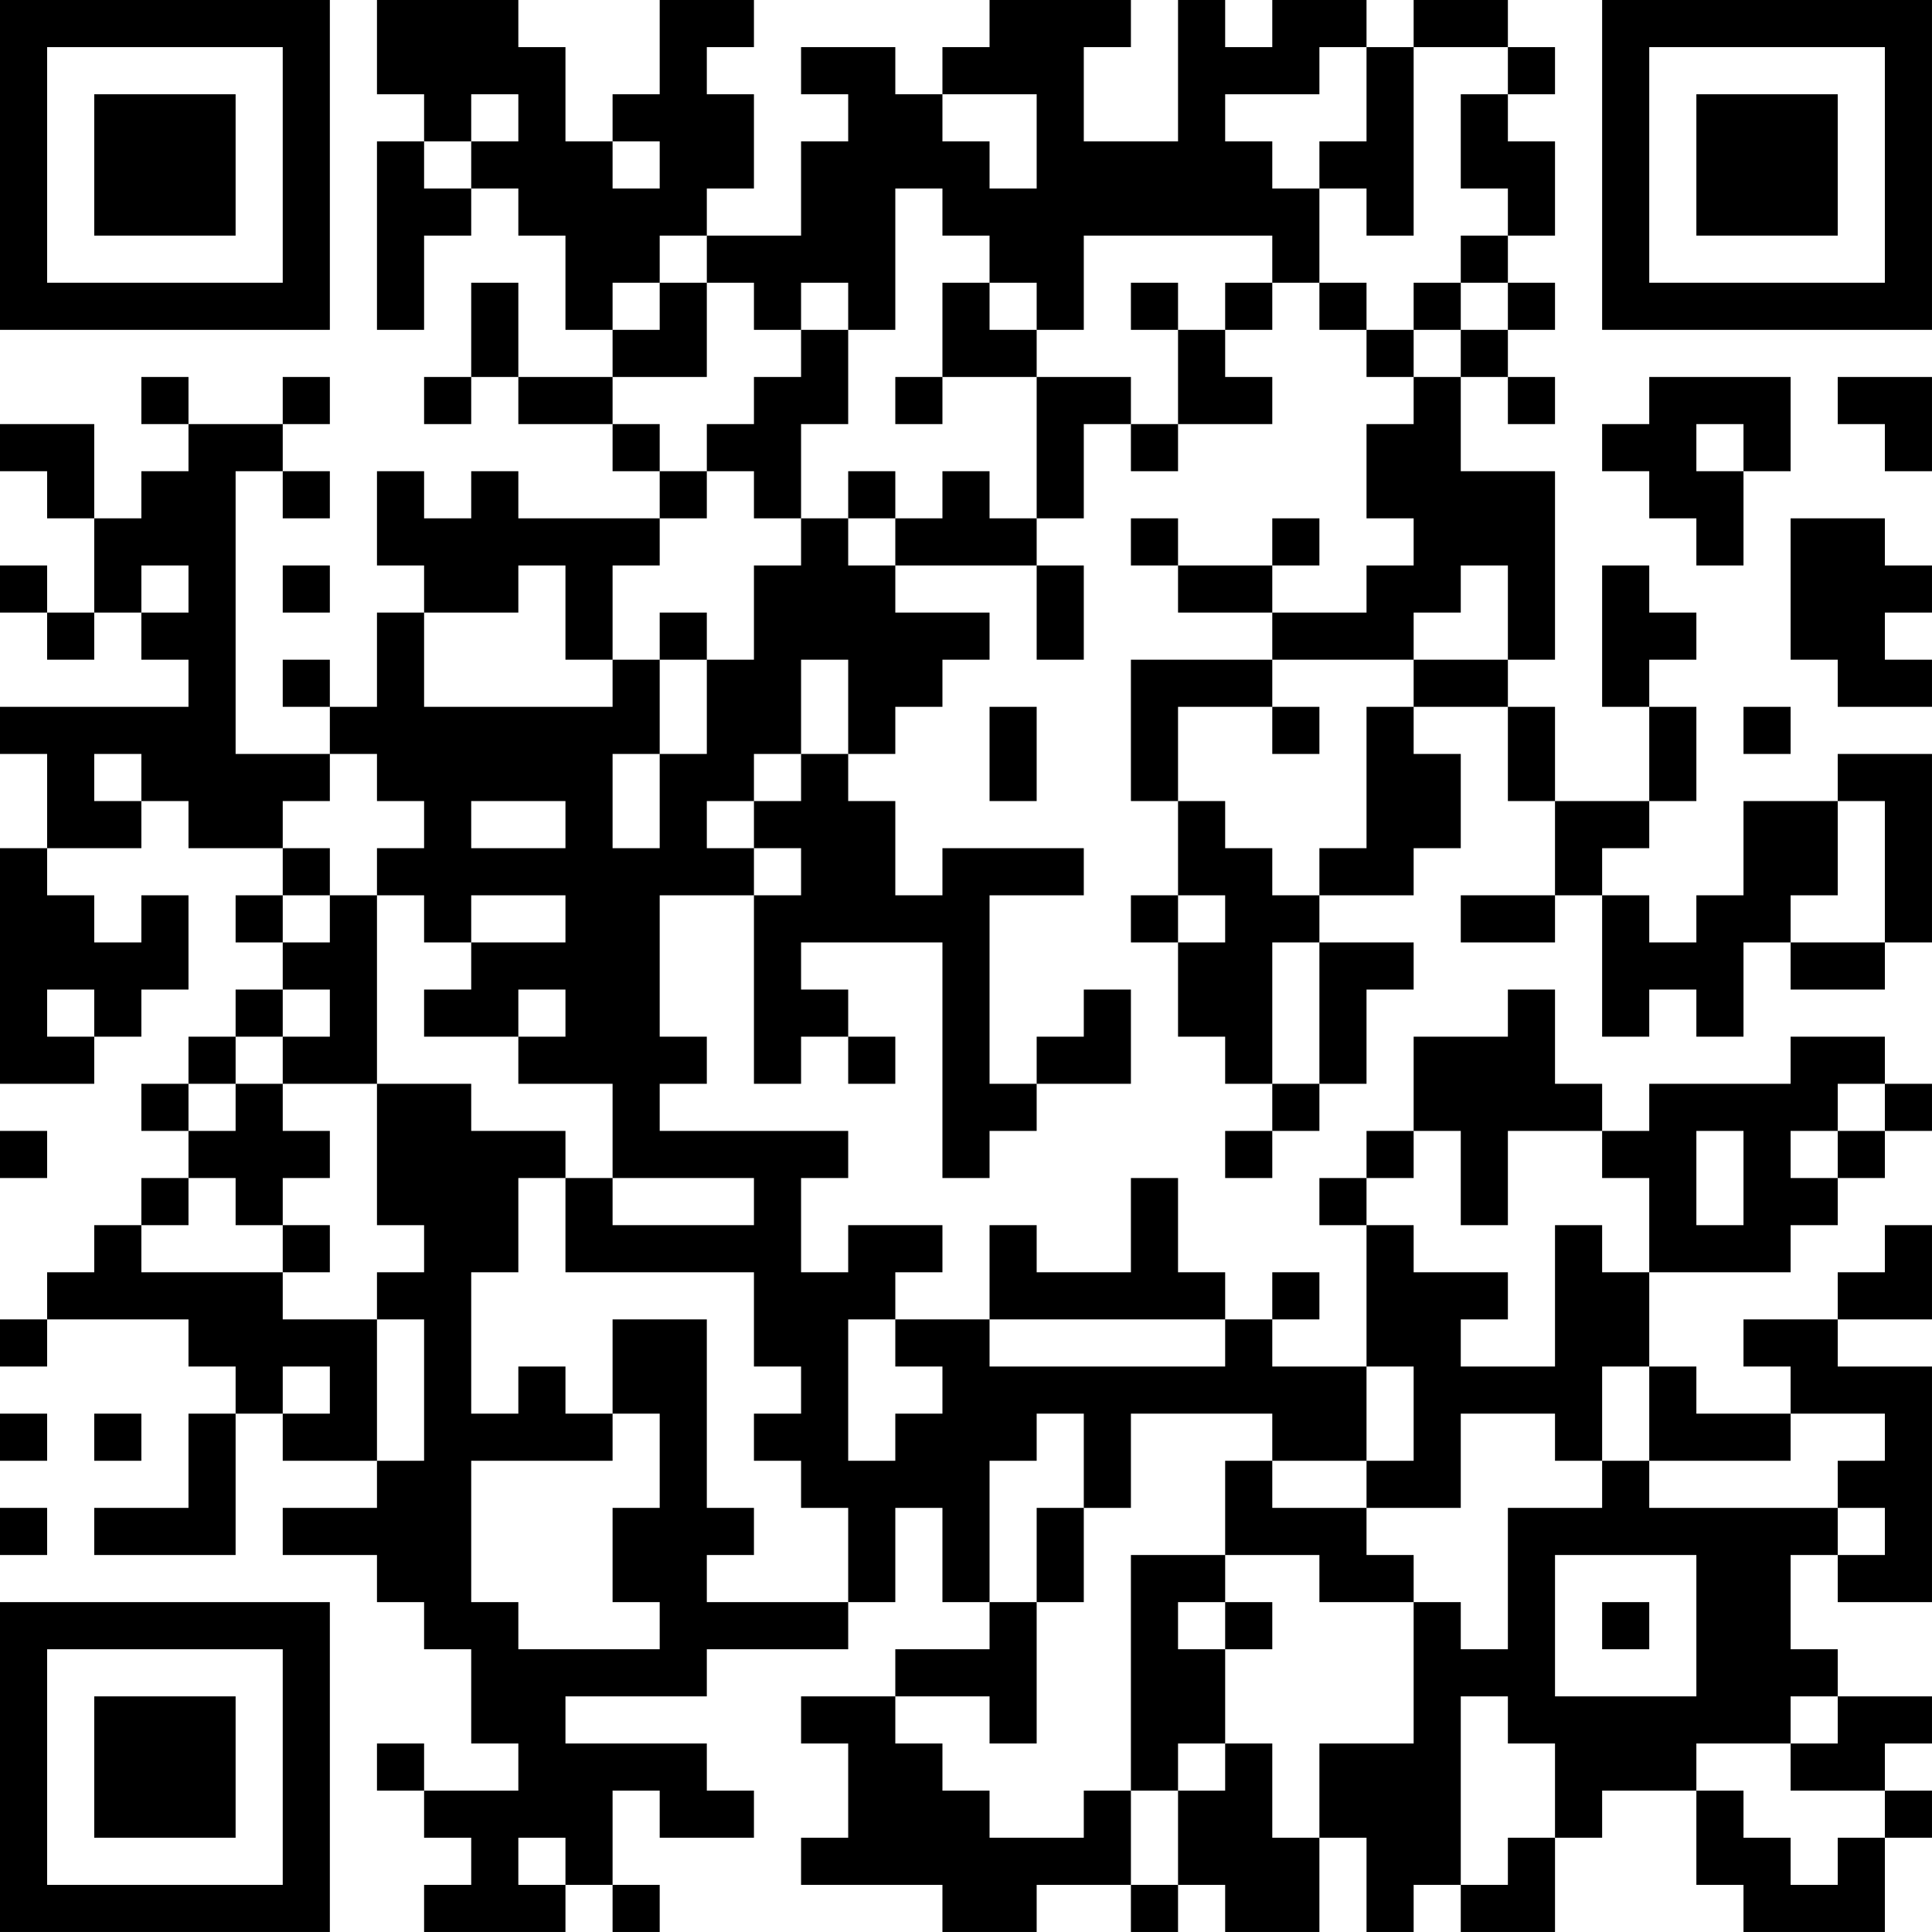 <?xml version="1.0" encoding="UTF-8"?>
<svg xmlns="http://www.w3.org/2000/svg" version="1.1" width="200" height="200" viewBox="0 0 200 200"><rect x="0" y="0" width="200" height="200" fill="#ffffff"/><g transform="scale(4.878)"><g transform="translate(0,0)"><path fill-rule="evenodd" d="M8 0L8 2L9 2L9 3L8 3L8 7L9 7L9 5L10 5L10 4L11 4L11 5L12 5L12 7L13 7L13 8L11 8L11 6L10 6L10 8L9 8L9 9L10 9L10 8L11 8L11 9L13 9L13 10L14 10L14 11L11 11L11 10L10 10L10 11L9 11L9 10L8 10L8 12L9 12L9 13L8 13L8 15L7 15L7 14L6 14L6 15L7 15L7 16L5 16L5 10L6 10L6 11L7 11L7 10L6 10L6 9L7 9L7 8L6 8L6 9L4 9L4 8L3 8L3 9L4 9L4 10L3 10L3 11L2 11L2 9L0 9L0 10L1 10L1 11L2 11L2 13L1 13L1 12L0 12L0 13L1 13L1 14L2 14L2 13L3 13L3 14L4 14L4 15L0 15L0 16L1 16L1 18L0 18L0 23L2 23L2 22L3 22L3 21L4 21L4 19L3 19L3 20L2 20L2 19L1 19L1 18L3 18L3 17L4 17L4 18L6 18L6 19L5 19L5 20L6 20L6 21L5 21L5 22L4 22L4 23L3 23L3 24L4 24L4 25L3 25L3 26L2 26L2 27L1 27L1 28L0 28L0 29L1 29L1 28L4 28L4 29L5 29L5 30L4 30L4 32L2 32L2 33L5 33L5 30L6 30L6 31L8 31L8 32L6 32L6 33L8 33L8 34L9 34L9 35L10 35L10 37L11 37L11 38L9 38L9 37L8 37L8 38L9 38L9 39L10 39L10 40L9 40L9 41L12 41L12 40L13 40L13 41L14 41L14 40L13 40L13 38L14 38L14 39L16 39L16 38L15 38L15 37L12 37L12 36L15 36L15 35L18 35L18 34L19 34L19 32L20 32L20 34L21 34L21 35L19 35L19 36L17 36L17 37L18 37L18 39L17 39L17 40L20 40L20 41L22 41L22 40L24 40L24 41L25 41L25 40L26 40L26 41L28 41L28 39L29 39L29 41L30 41L30 40L31 40L31 41L33 41L33 39L34 39L34 38L36 38L36 40L37 40L37 41L40 41L40 39L41 39L41 38L40 38L40 37L41 37L41 36L39 36L39 35L38 35L38 33L39 33L39 34L41 34L41 29L39 29L39 28L41 28L41 26L40 26L40 27L39 27L39 28L37 28L37 29L38 29L38 30L36 30L36 29L35 29L35 27L38 27L38 26L39 26L39 25L40 25L40 24L41 24L41 23L40 23L40 22L38 22L38 23L35 23L35 24L34 24L34 23L33 23L33 21L32 21L32 22L30 22L30 24L29 24L29 25L28 25L28 26L29 26L29 29L27 29L27 28L28 28L28 27L27 27L27 28L26 28L26 27L25 27L25 25L24 25L24 27L22 27L22 26L21 26L21 28L19 28L19 27L20 27L20 26L18 26L18 27L17 27L17 25L18 25L18 24L14 24L14 23L15 23L15 22L14 22L14 19L16 19L16 23L17 23L17 22L18 22L18 23L19 23L19 22L18 22L18 21L17 21L17 20L20 20L20 25L21 25L21 24L22 24L22 23L24 23L24 21L23 21L23 22L22 22L22 23L21 23L21 19L23 19L23 18L20 18L20 19L19 19L19 17L18 17L18 16L19 16L19 15L20 15L20 14L21 14L21 13L19 13L19 12L22 12L22 14L23 14L23 12L22 12L22 11L23 11L23 9L24 9L24 10L25 10L25 9L27 9L27 8L26 8L26 7L27 7L27 6L28 6L28 7L29 7L29 8L30 8L30 9L29 9L29 11L30 11L30 12L29 12L29 13L27 13L27 12L28 12L28 11L27 11L27 12L25 12L25 11L24 11L24 12L25 12L25 13L27 13L27 14L24 14L24 17L25 17L25 19L24 19L24 20L25 20L25 22L26 22L26 23L27 23L27 24L26 24L26 25L27 25L27 24L28 24L28 23L29 23L29 21L30 21L30 20L28 20L28 19L30 19L30 18L31 18L31 16L30 16L30 15L32 15L32 17L33 17L33 19L31 19L31 20L33 20L33 19L34 19L34 22L35 22L35 21L36 21L36 22L37 22L37 20L38 20L38 21L40 21L40 20L41 20L41 16L39 16L39 17L37 17L37 19L36 19L36 20L35 20L35 19L34 19L34 18L35 18L35 17L36 17L36 15L35 15L35 14L36 14L36 13L35 13L35 12L34 12L34 15L35 15L35 17L33 17L33 15L32 15L32 14L33 14L33 10L31 10L31 8L32 8L32 9L33 9L33 8L32 8L32 7L33 7L33 6L32 6L32 5L33 5L33 3L32 3L32 2L33 2L33 1L32 1L32 0L30 0L30 1L29 1L29 0L27 0L27 1L26 1L26 0L25 0L25 3L23 3L23 1L24 1L24 0L21 0L21 1L20 1L20 2L19 2L19 1L17 1L17 2L18 2L18 3L17 3L17 5L15 5L15 4L16 4L16 2L15 2L15 1L16 1L16 0L14 0L14 2L13 2L13 3L12 3L12 1L11 1L11 0ZM28 1L28 2L26 2L26 3L27 3L27 4L28 4L28 6L29 6L29 7L30 7L30 8L31 8L31 7L32 7L32 6L31 6L31 5L32 5L32 4L31 4L31 2L32 2L32 1L30 1L30 5L29 5L29 4L28 4L28 3L29 3L29 1ZM10 2L10 3L9 3L9 4L10 4L10 3L11 3L11 2ZM20 2L20 3L21 3L21 4L22 4L22 2ZM13 3L13 4L14 4L14 3ZM19 4L19 7L18 7L18 6L17 6L17 7L16 7L16 6L15 6L15 5L14 5L14 6L13 6L13 7L14 7L14 6L15 6L15 8L13 8L13 9L14 9L14 10L15 10L15 11L14 11L14 12L13 12L13 14L12 14L12 12L11 12L11 13L9 13L9 15L13 15L13 14L14 14L14 16L13 16L13 18L14 18L14 16L15 16L15 14L16 14L16 12L17 12L17 11L18 11L18 12L19 12L19 11L20 11L20 10L21 10L21 11L22 11L22 8L24 8L24 9L25 9L25 7L26 7L26 6L27 6L27 5L23 5L23 7L22 7L22 6L21 6L21 5L20 5L20 4ZM20 6L20 8L19 8L19 9L20 9L20 8L22 8L22 7L21 7L21 6ZM24 6L24 7L25 7L25 6ZM30 6L30 7L31 7L31 6ZM17 7L17 8L16 8L16 9L15 9L15 10L16 10L16 11L17 11L17 9L18 9L18 7ZM35 8L35 9L34 9L34 10L35 10L35 11L36 11L36 12L37 12L37 10L38 10L38 8ZM39 8L39 9L40 9L40 10L41 10L41 8ZM36 9L36 10L37 10L37 9ZM18 10L18 11L19 11L19 10ZM38 11L38 14L39 14L39 15L41 15L41 14L40 14L40 13L41 13L41 12L40 12L40 11ZM3 12L3 13L4 13L4 12ZM6 12L6 13L7 13L7 12ZM31 12L31 13L30 13L30 14L27 14L27 15L25 15L25 17L26 17L26 18L27 18L27 19L28 19L28 18L29 18L29 15L30 15L30 14L32 14L32 12ZM14 13L14 14L15 14L15 13ZM17 14L17 16L16 16L16 17L15 17L15 18L16 18L16 19L17 19L17 18L16 18L16 17L17 17L17 16L18 16L18 14ZM21 15L21 17L22 17L22 15ZM27 15L27 16L28 16L28 15ZM37 15L37 16L38 16L38 15ZM2 16L2 17L3 17L3 16ZM7 16L7 17L6 17L6 18L7 18L7 19L6 19L6 20L7 20L7 19L8 19L8 23L6 23L6 22L7 22L7 21L6 21L6 22L5 22L5 23L4 23L4 24L5 24L5 23L6 23L6 24L7 24L7 25L6 25L6 26L5 26L5 25L4 25L4 26L3 26L3 27L6 27L6 28L8 28L8 31L9 31L9 28L8 28L8 27L9 27L9 26L8 26L8 23L10 23L10 24L12 24L12 25L11 25L11 27L10 27L10 30L11 30L11 29L12 29L12 30L13 30L13 31L10 31L10 34L11 34L11 35L14 35L14 34L13 34L13 32L14 32L14 30L13 30L13 28L15 28L15 32L16 32L16 33L15 33L15 34L18 34L18 32L17 32L17 31L16 31L16 30L17 30L17 29L16 29L16 27L12 27L12 25L13 25L13 26L16 26L16 25L13 25L13 23L11 23L11 22L12 22L12 21L11 21L11 22L9 22L9 21L10 21L10 20L12 20L12 19L10 19L10 20L9 20L9 19L8 19L8 18L9 18L9 17L8 17L8 16ZM10 17L10 18L12 18L12 17ZM39 17L39 19L38 19L38 20L40 20L40 17ZM25 19L25 20L26 20L26 19ZM27 20L27 23L28 23L28 20ZM1 21L1 22L2 22L2 21ZM39 23L39 24L38 24L38 25L39 25L39 24L40 24L40 23ZM0 24L0 25L1 25L1 24ZM30 24L30 25L29 25L29 26L30 26L30 27L32 27L32 28L31 28L31 29L33 29L33 26L34 26L34 27L35 27L35 25L34 25L34 24L32 24L32 26L31 26L31 24ZM36 24L36 26L37 26L37 24ZM6 26L6 27L7 27L7 26ZM18 28L18 31L19 31L19 30L20 30L20 29L19 29L19 28ZM21 28L21 29L26 29L26 28ZM6 29L6 30L7 30L7 29ZM29 29L29 31L27 31L27 30L24 30L24 32L23 32L23 30L22 30L22 31L21 31L21 34L22 34L22 37L21 37L21 36L19 36L19 37L20 37L20 38L21 38L21 39L23 39L23 38L24 38L24 40L25 40L25 38L26 38L26 37L27 37L27 39L28 39L28 37L30 37L30 34L31 34L31 35L32 35L32 32L34 32L34 31L35 31L35 32L39 32L39 33L40 33L40 32L39 32L39 31L40 31L40 30L38 30L38 31L35 31L35 29L34 29L34 31L33 31L33 30L31 30L31 32L29 32L29 31L30 31L30 29ZM0 30L0 31L1 31L1 30ZM2 30L2 31L3 31L3 30ZM26 31L26 33L24 33L24 38L25 38L25 37L26 37L26 35L27 35L27 34L26 34L26 33L28 33L28 34L30 34L30 33L29 33L29 32L27 32L27 31ZM0 32L0 33L1 33L1 32ZM22 32L22 34L23 34L23 32ZM33 33L33 36L36 36L36 33ZM25 34L25 35L26 35L26 34ZM34 34L34 35L35 35L35 34ZM31 36L31 40L32 40L32 39L33 39L33 37L32 37L32 36ZM38 36L38 37L36 37L36 38L37 38L37 39L38 39L38 40L39 40L39 39L40 39L40 38L38 38L38 37L39 37L39 36ZM11 39L11 40L12 40L12 39ZM0 0L0 7L7 7L7 0ZM1 1L1 6L6 6L6 1ZM2 2L2 5L5 5L5 2ZM34 0L34 7L41 7L41 0ZM35 1L35 6L40 6L40 1ZM36 2L36 5L39 5L39 2ZM0 34L0 41L7 41L7 34ZM1 35L1 40L6 40L6 35ZM2 36L2 39L5 39L5 36Z" fill="#000000"/></g></g></svg>
